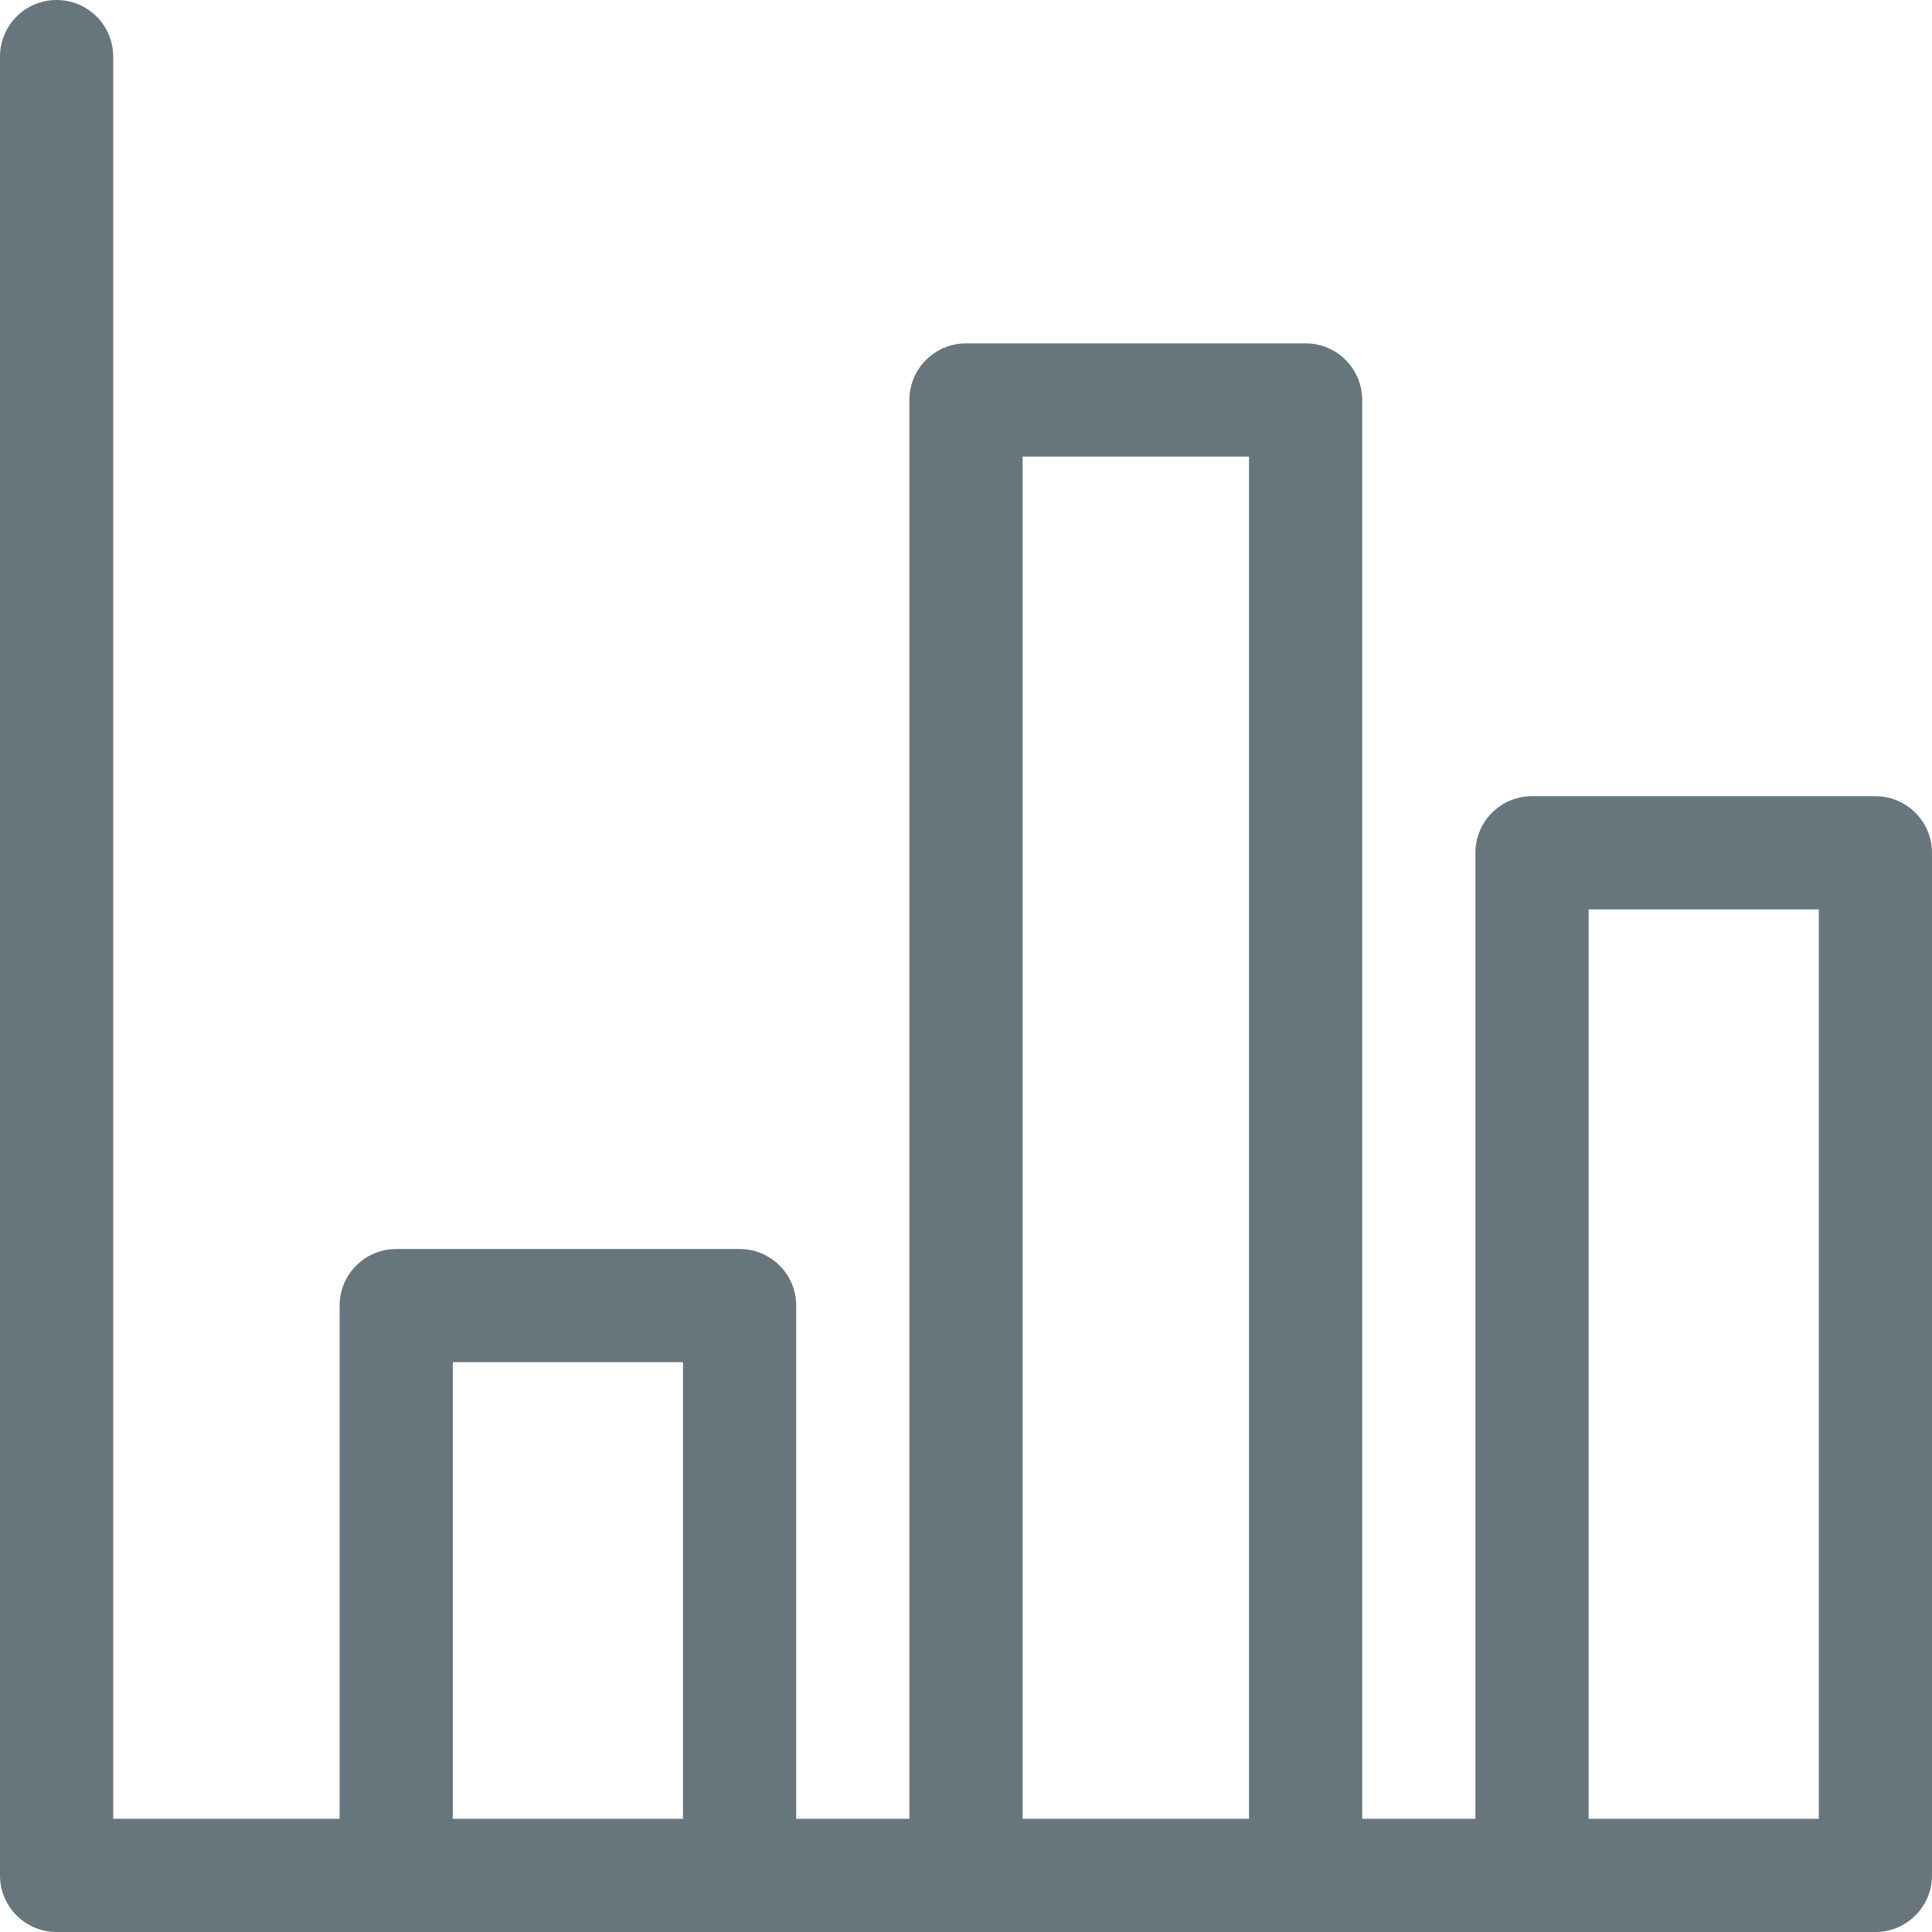 <svg id="Capa_1" enable-background="new 0 0 512 512" height="512" viewBox="0 0 512 512" width="512" xmlns="http://www.w3.org/2000/svg" xmlns:xlink="http://www.w3.org/1999/xlink"><linearGradient id="SVGID_1_" gradientUnits="userSpaceOnUse" x1="256" x2="256" y1="511.468" y2="15.128"><stop offset="0" stop-color="#67757c"/><stop offset="1" stop-color="#67757c"/></linearGradient><g><path d="m497 211h-91c-8.284 0-15 6.716-15 15v256h-30v-376c0-8.284-6.716-15-15-15h-90c-8.284 0-15 6.716-15 15v376h-30v-136c0-8.284-6.716-15-15-15h-91c-8.284 0-15 6.716-15 15v136h-60v-467c0-8.284-6.716-15-15-15s-15 6.716-15 15v482c0 8.284 6.716 15 15 15h482c8.284 0 15-6.716 15-15v-271c0-8.284-6.716-15-15-15zm-76 30h61v241h-61zm-150-120h60v361h-60zm-151 240h61v121h-61z" fill="url(#SVGID_1_)"/></g></svg>